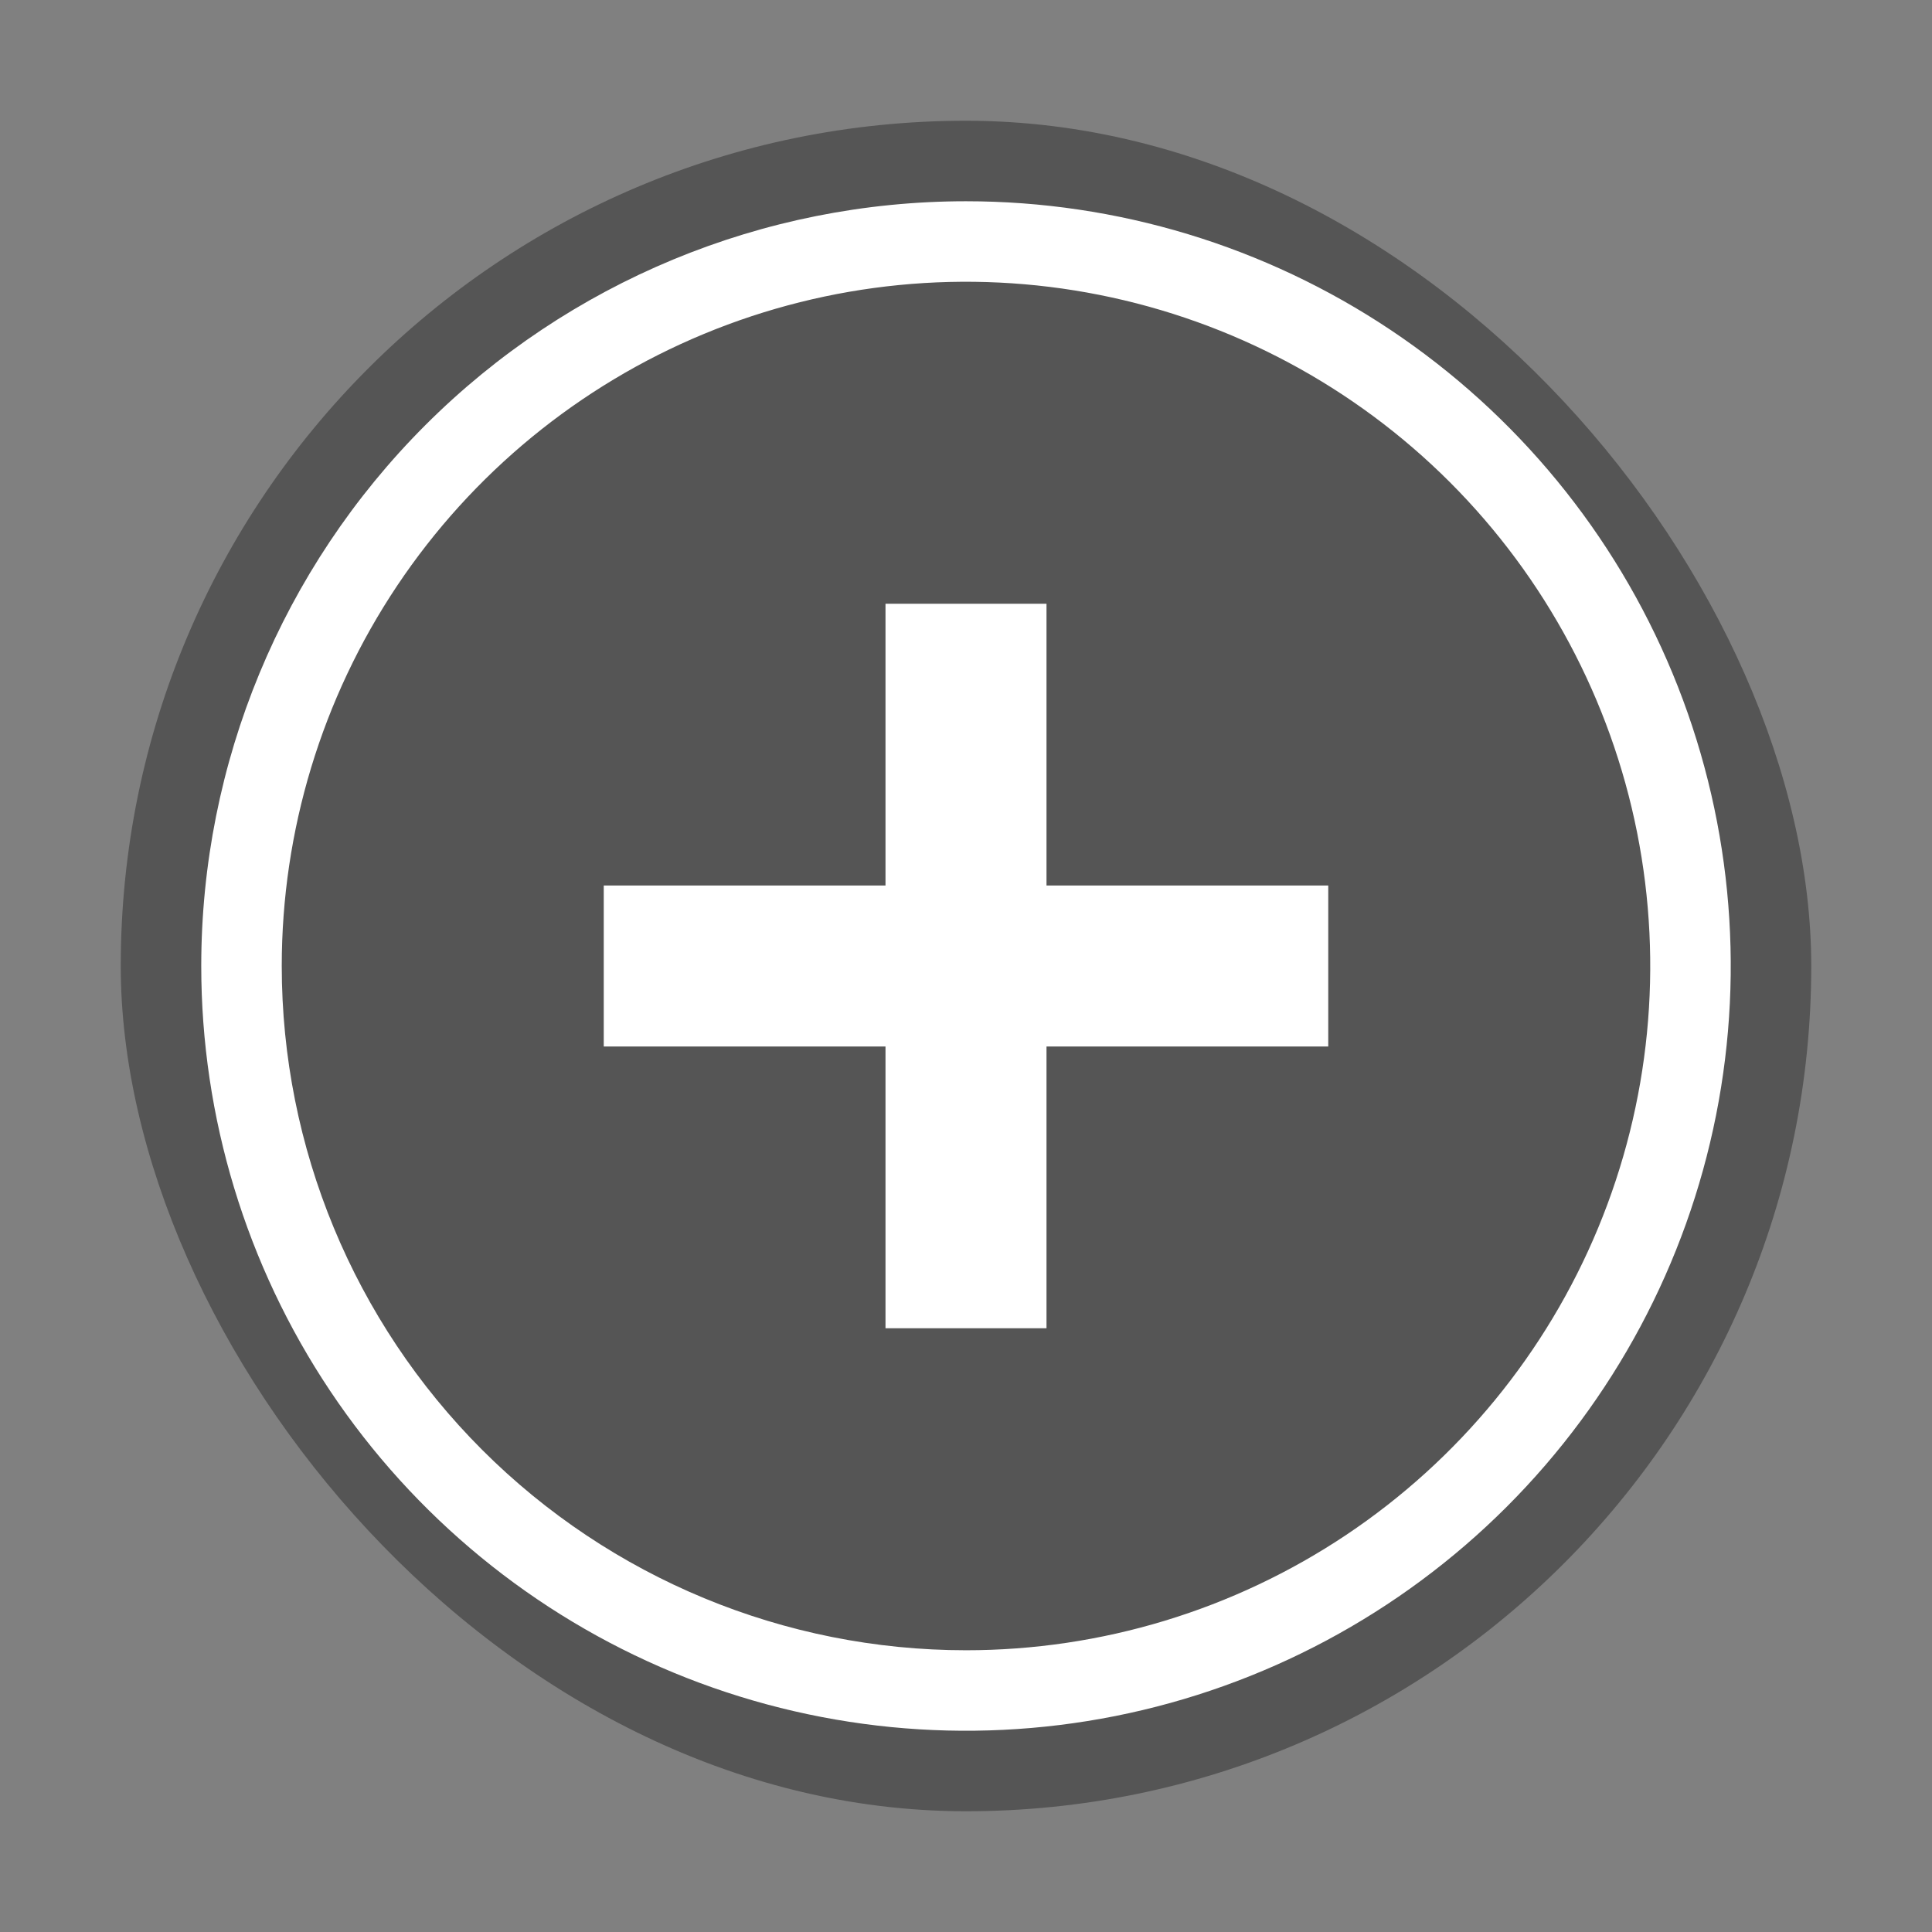 <svg width="48" height="48" viewBox="0 0 48 48" fill="none" xmlns="http://www.w3.org/2000/svg">
<rect x="0" y="0" width="48" height="48" fill="#808080" stroke="none"/>
<rect opacity="0.5" x="3" y="3" width="42" height="42" rx="21" fill="#2B2B2B"/>
<path d="M5 24C5 27.758 6.114 31.431 8.202 34.556C10.29 37.68 13.257 40.116 16.729 41.554C20.201 42.992 24.021 43.368 27.707 42.635C31.392 41.902 34.778 40.092 37.435 37.435C40.092 34.778 41.902 31.392 42.635 27.707C43.368 24.021 42.992 20.201 41.554 16.729C40.116 13.257 37.68 10.29 34.556 8.202C31.431 6.114 27.758 5 24 5C18.961 5 14.128 7.002 10.565 10.565C7.002 14.128 5 18.961 5 24ZM7 24C7 20.638 7.997 17.351 9.865 14.555C11.733 11.76 14.388 9.581 17.494 8.294C20.601 7.007 24.019 6.671 27.317 7.327C30.614 7.983 33.643 9.602 36.021 11.979C38.398 14.357 40.017 17.386 40.673 20.683C41.329 23.981 40.993 27.399 39.706 30.506C38.419 33.612 36.24 36.267 33.445 38.135C30.649 40.003 27.362 41 24 41C19.491 41 15.167 39.209 11.979 36.021C8.791 32.833 7 28.509 7 24Z" fill="white"/>
<path d="M33 22H15V26H33V22Z" fill="white"/>
<path d="M26 33V15H22V33H26Z" fill="white"/>
</svg>
